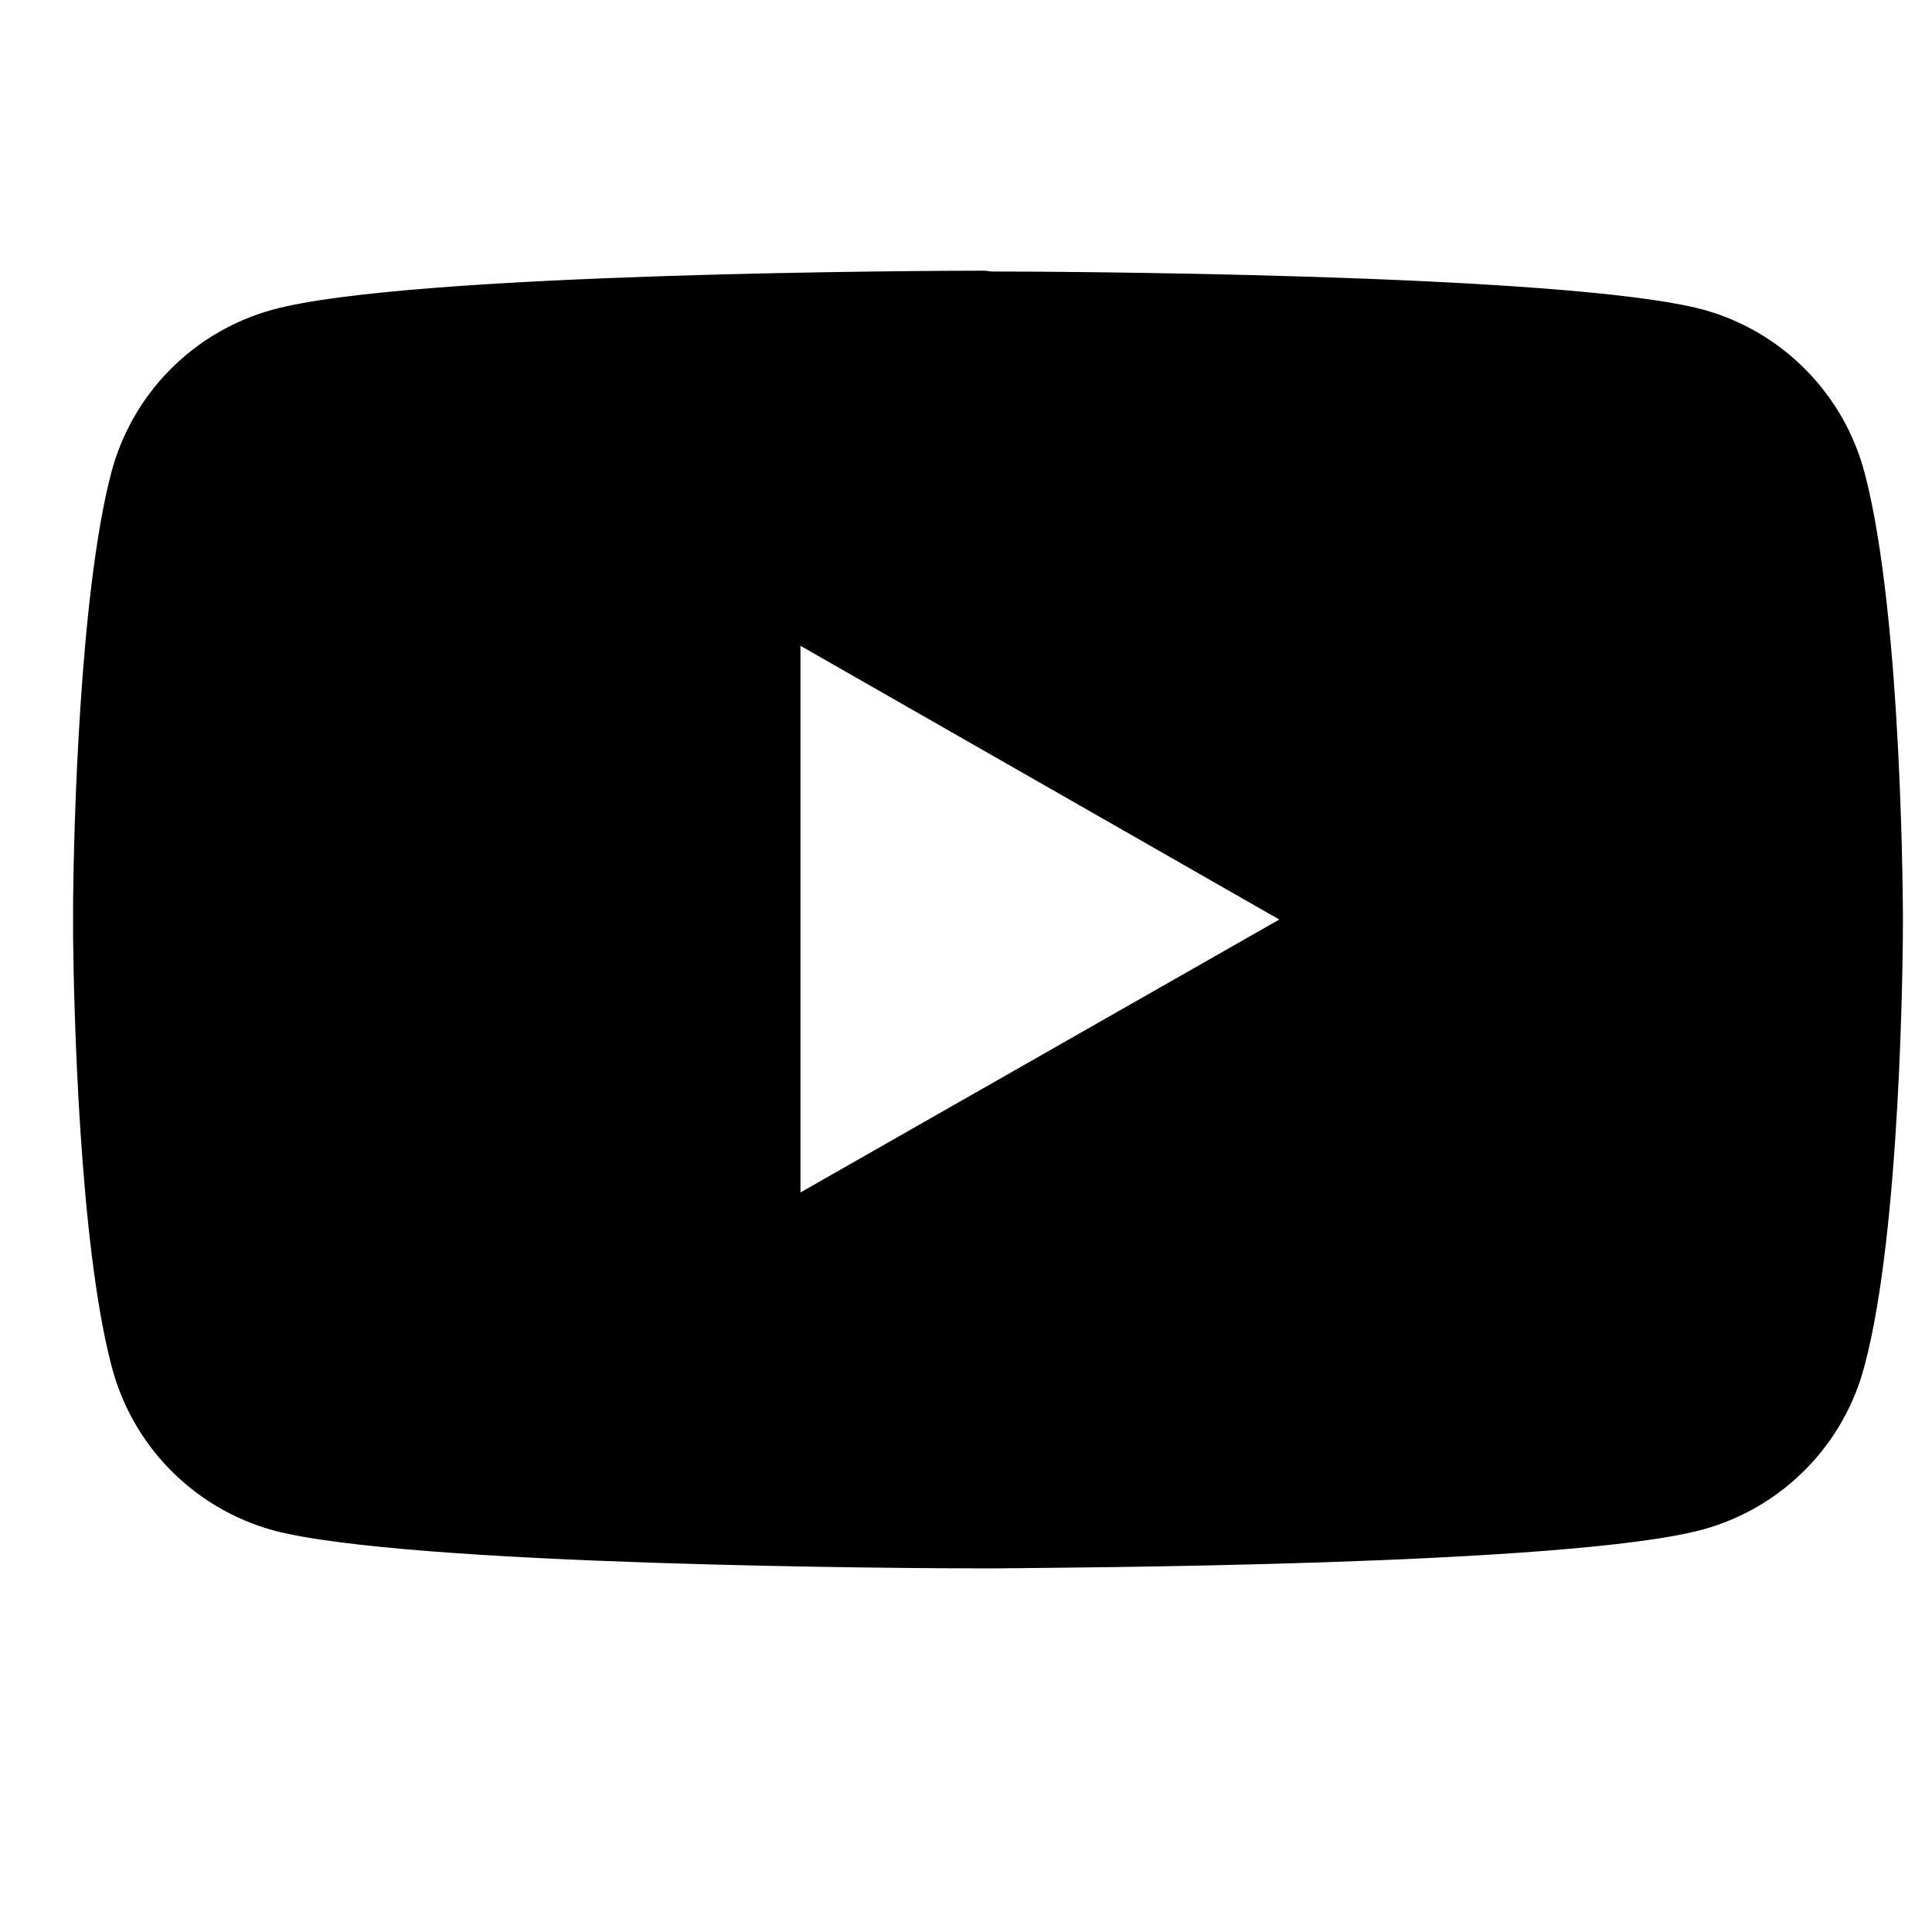 <svg width="19" height="19" viewBox="0 0 19 19" fill="none" xmlns="http://www.w3.org/2000/svg">
<g clip-path="url(#clip0_0_280)">
<g clip-path="url(#clip1_0_280)">
<path d="M9.746 2.67C10.189 2.67 15.4 2.685 16.75 3.045C17.133 3.15 17.481 3.355 17.76 3.638C18.039 3.921 18.239 4.272 18.339 4.657C18.714 6.081 18.714 9.043 18.714 9.043V9.073C18.714 9.395 18.692 12.095 18.339 13.422C18.24 13.808 18.041 14.161 17.762 14.445C17.483 14.729 17.134 14.935 16.75 15.041C15.43 15.401 10.414 15.416 9.776 15.424H9.649C9.012 15.424 3.995 15.401 2.683 15.049C2.298 14.942 1.948 14.735 1.669 14.449C1.39 14.164 1.192 13.809 1.094 13.422C0.779 12.215 0.726 9.898 0.719 9.223V8.848C0.726 8.173 0.779 5.856 1.094 4.649C1.195 4.266 1.395 3.916 1.674 3.634C1.953 3.353 2.301 3.149 2.683 3.045C4.033 2.677 9.244 2.662 9.686 2.662L9.746 2.67ZM7.872 6.344V11.727L12.581 9.043L7.872 6.351V6.344Z" fill="black"/>
</g>
</g>
<defs>
<clipPath id="clip0_0_280">
<rect width="17.995" height="17.995" fill="white" transform="translate(0.719 0.043)"/>
</clipPath>
<clipPath id="clip1_0_280">
<rect width="17.995" height="17.995" fill="white" transform="translate(0.719 0.043)"/>
</clipPath>
</defs>
</svg>
